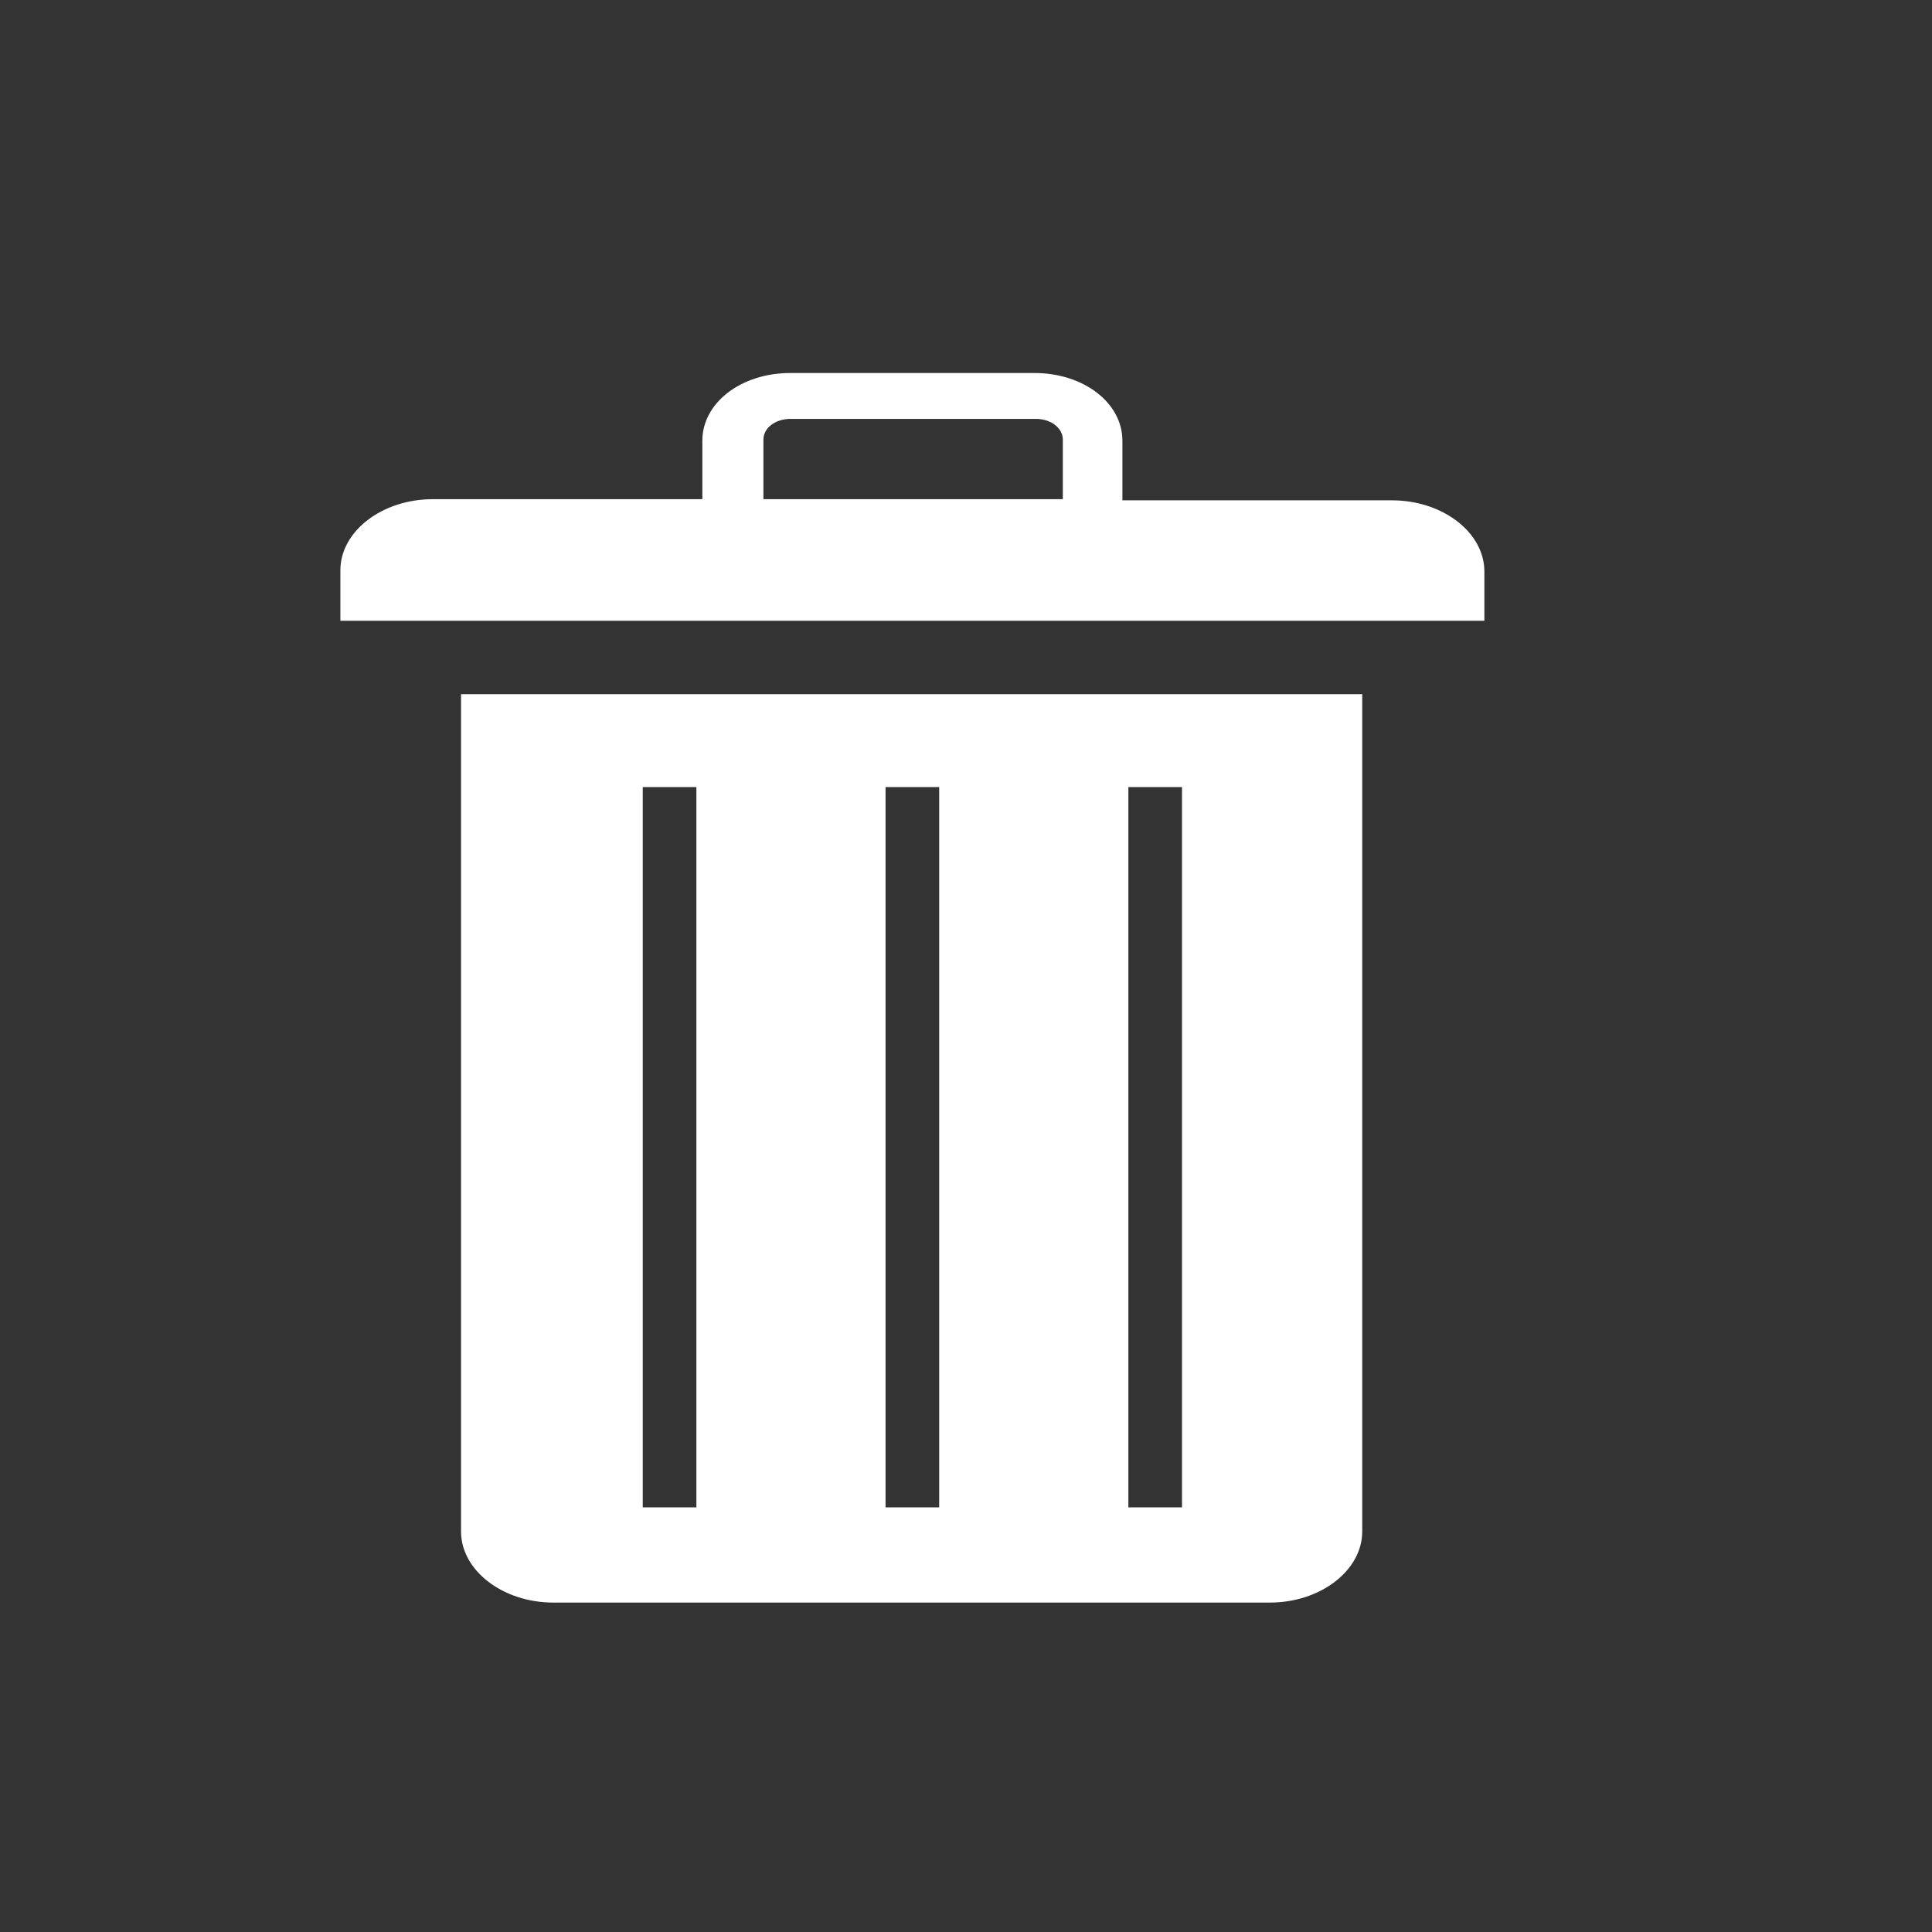 <svg width="350" height="350" xmlns="http://www.w3.org/2000/svg">
 <rect width="100%" height="100%" fill="#333333" stroke="none"/>
 <g>
	<path fill="#ffffff" id="svg_29" d="m246.781,125.755l0,151.684c0,7.065 -7.556,12.883 -16.731,12.883l-129.799,0c-9.175,0 -16.731,-5.818 -16.731,-12.883l0,-151.684l163.261,0l0,0zm-42.367,16.831l0,130.49l9.715,0l0,-130.49l-9.715,0l0,0zm-43.986,0l0,130.49l9.715,0l0,-130.49l-9.715,0l0,0zm-43.986,0l0,130.49l9.715,0l0,-130.49l-9.715,0l0,0zm10.794,-51.946l0,-10.805c0,-6.857 7.016,-12.259 15.921,-12.259l44.256,0c8.905,0 15.921,5.402 15.921,12.259l0,10.805l48.843,0c9.175,0 16.731,5.818 16.731,12.883l0,8.935l-207.246,0l0,-9.143c0,-7.065 7.556,-12.883 16.731,-12.883l48.843,0l0,0.208zm15.921,-14.753c-2.699,0 -4.857,1.662 -4.857,3.74l0,10.805l54.24,0l0,-10.805c0,-2.078 -2.159,-3.74 -4.857,-3.74l-44.526,0l0,0z"/>
 </g>
</svg>